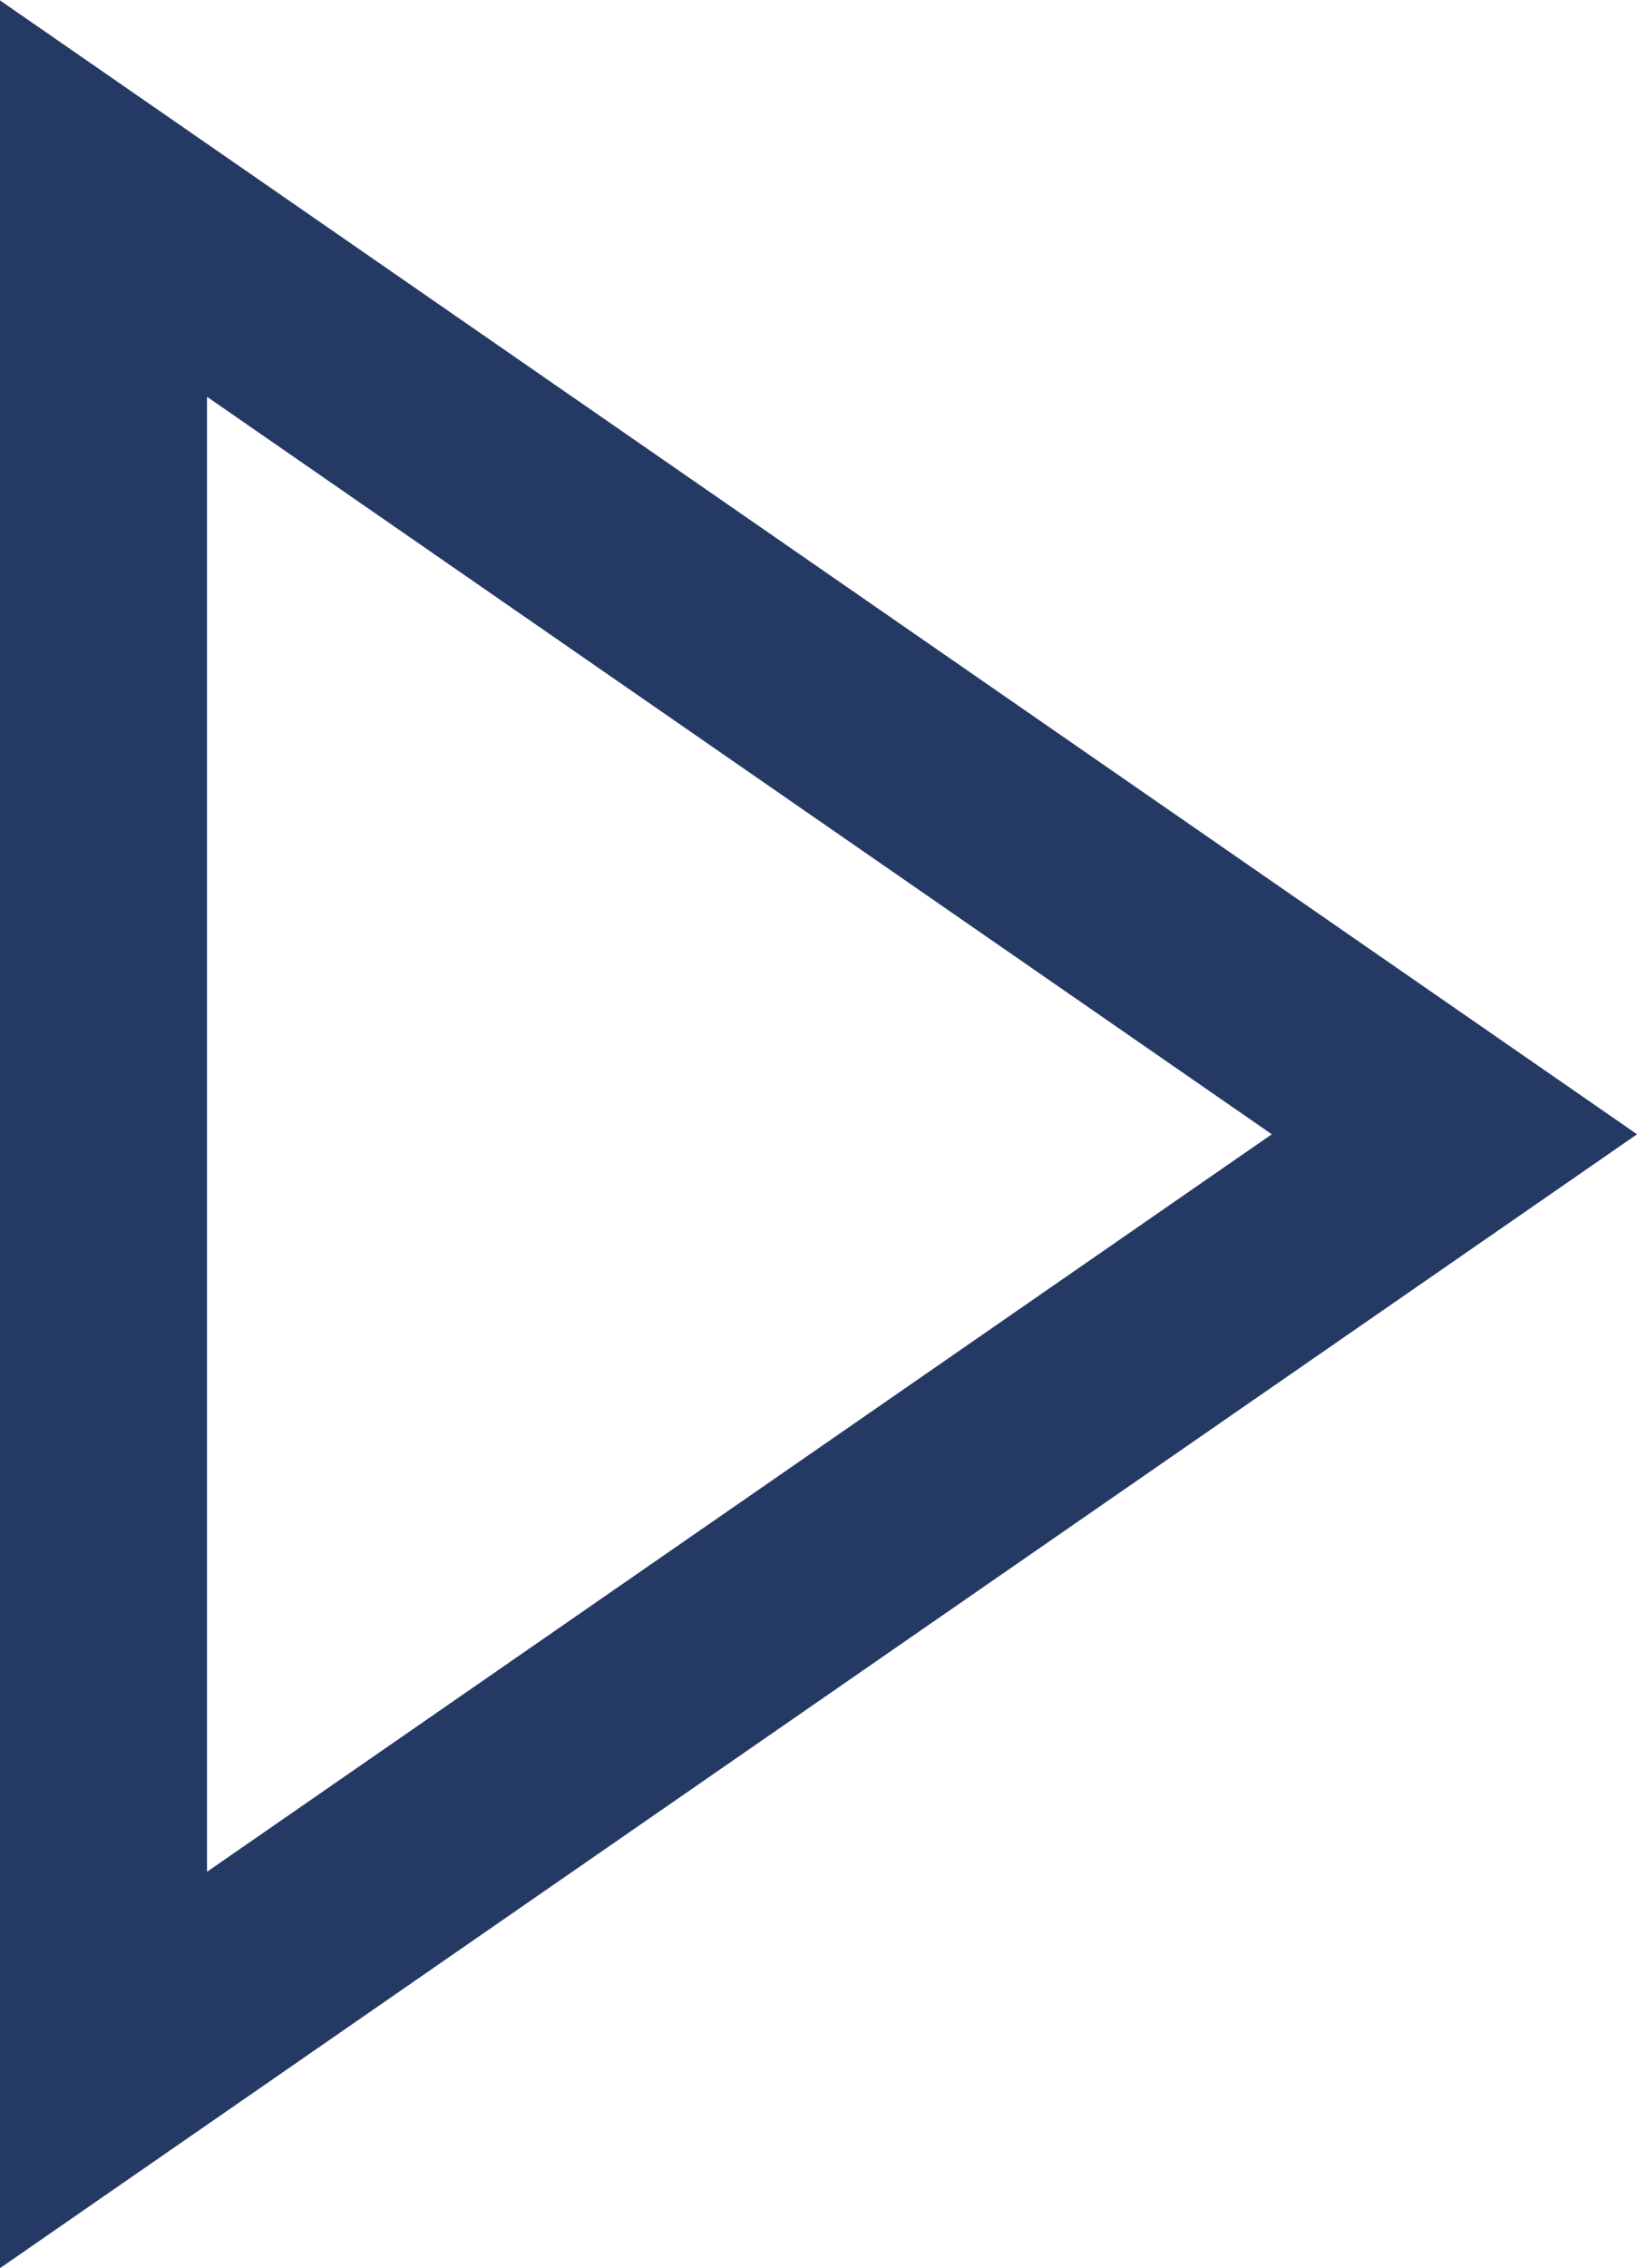 <?xml version="1.0" encoding="UTF-8" standalone="no"?>
<svg
   xmlns:dc="http://purl.org/dc/elements/1.1/"
   xmlns:cc="http://creativecommons.org/ns#"
   xmlns:rdf="http://www.w3.org/1999/02/22-rdf-syntax-ns#"
   xmlns:svg="http://www.w3.org/2000/svg"
   xmlns="http://www.w3.org/2000/svg"
   id="svg5599"
   version="1.1"
   viewBox="0 0 5.559 7.697"
   height="7.697mm"
   width="5.559mm">
  <defs
     id="defs5593" />
  <g
     transform="translate(-92.471,-144.229)"
     id="layer1">
    <g
       transform="matrix(0,0.353,-0.353,0,97.41,144.902)"
       id="g3136">
      <path
         id="path3138"
         style="fill:none;stroke:#253965;stroke-width:2;stroke-linecap:butt;stroke-linejoin:miter;stroke-miterlimit:10;stroke-dasharray:none;stroke-opacity:1"
         d="m 9,0 9,13 H 0 Z" />
    </g>
  </g>
</svg>
